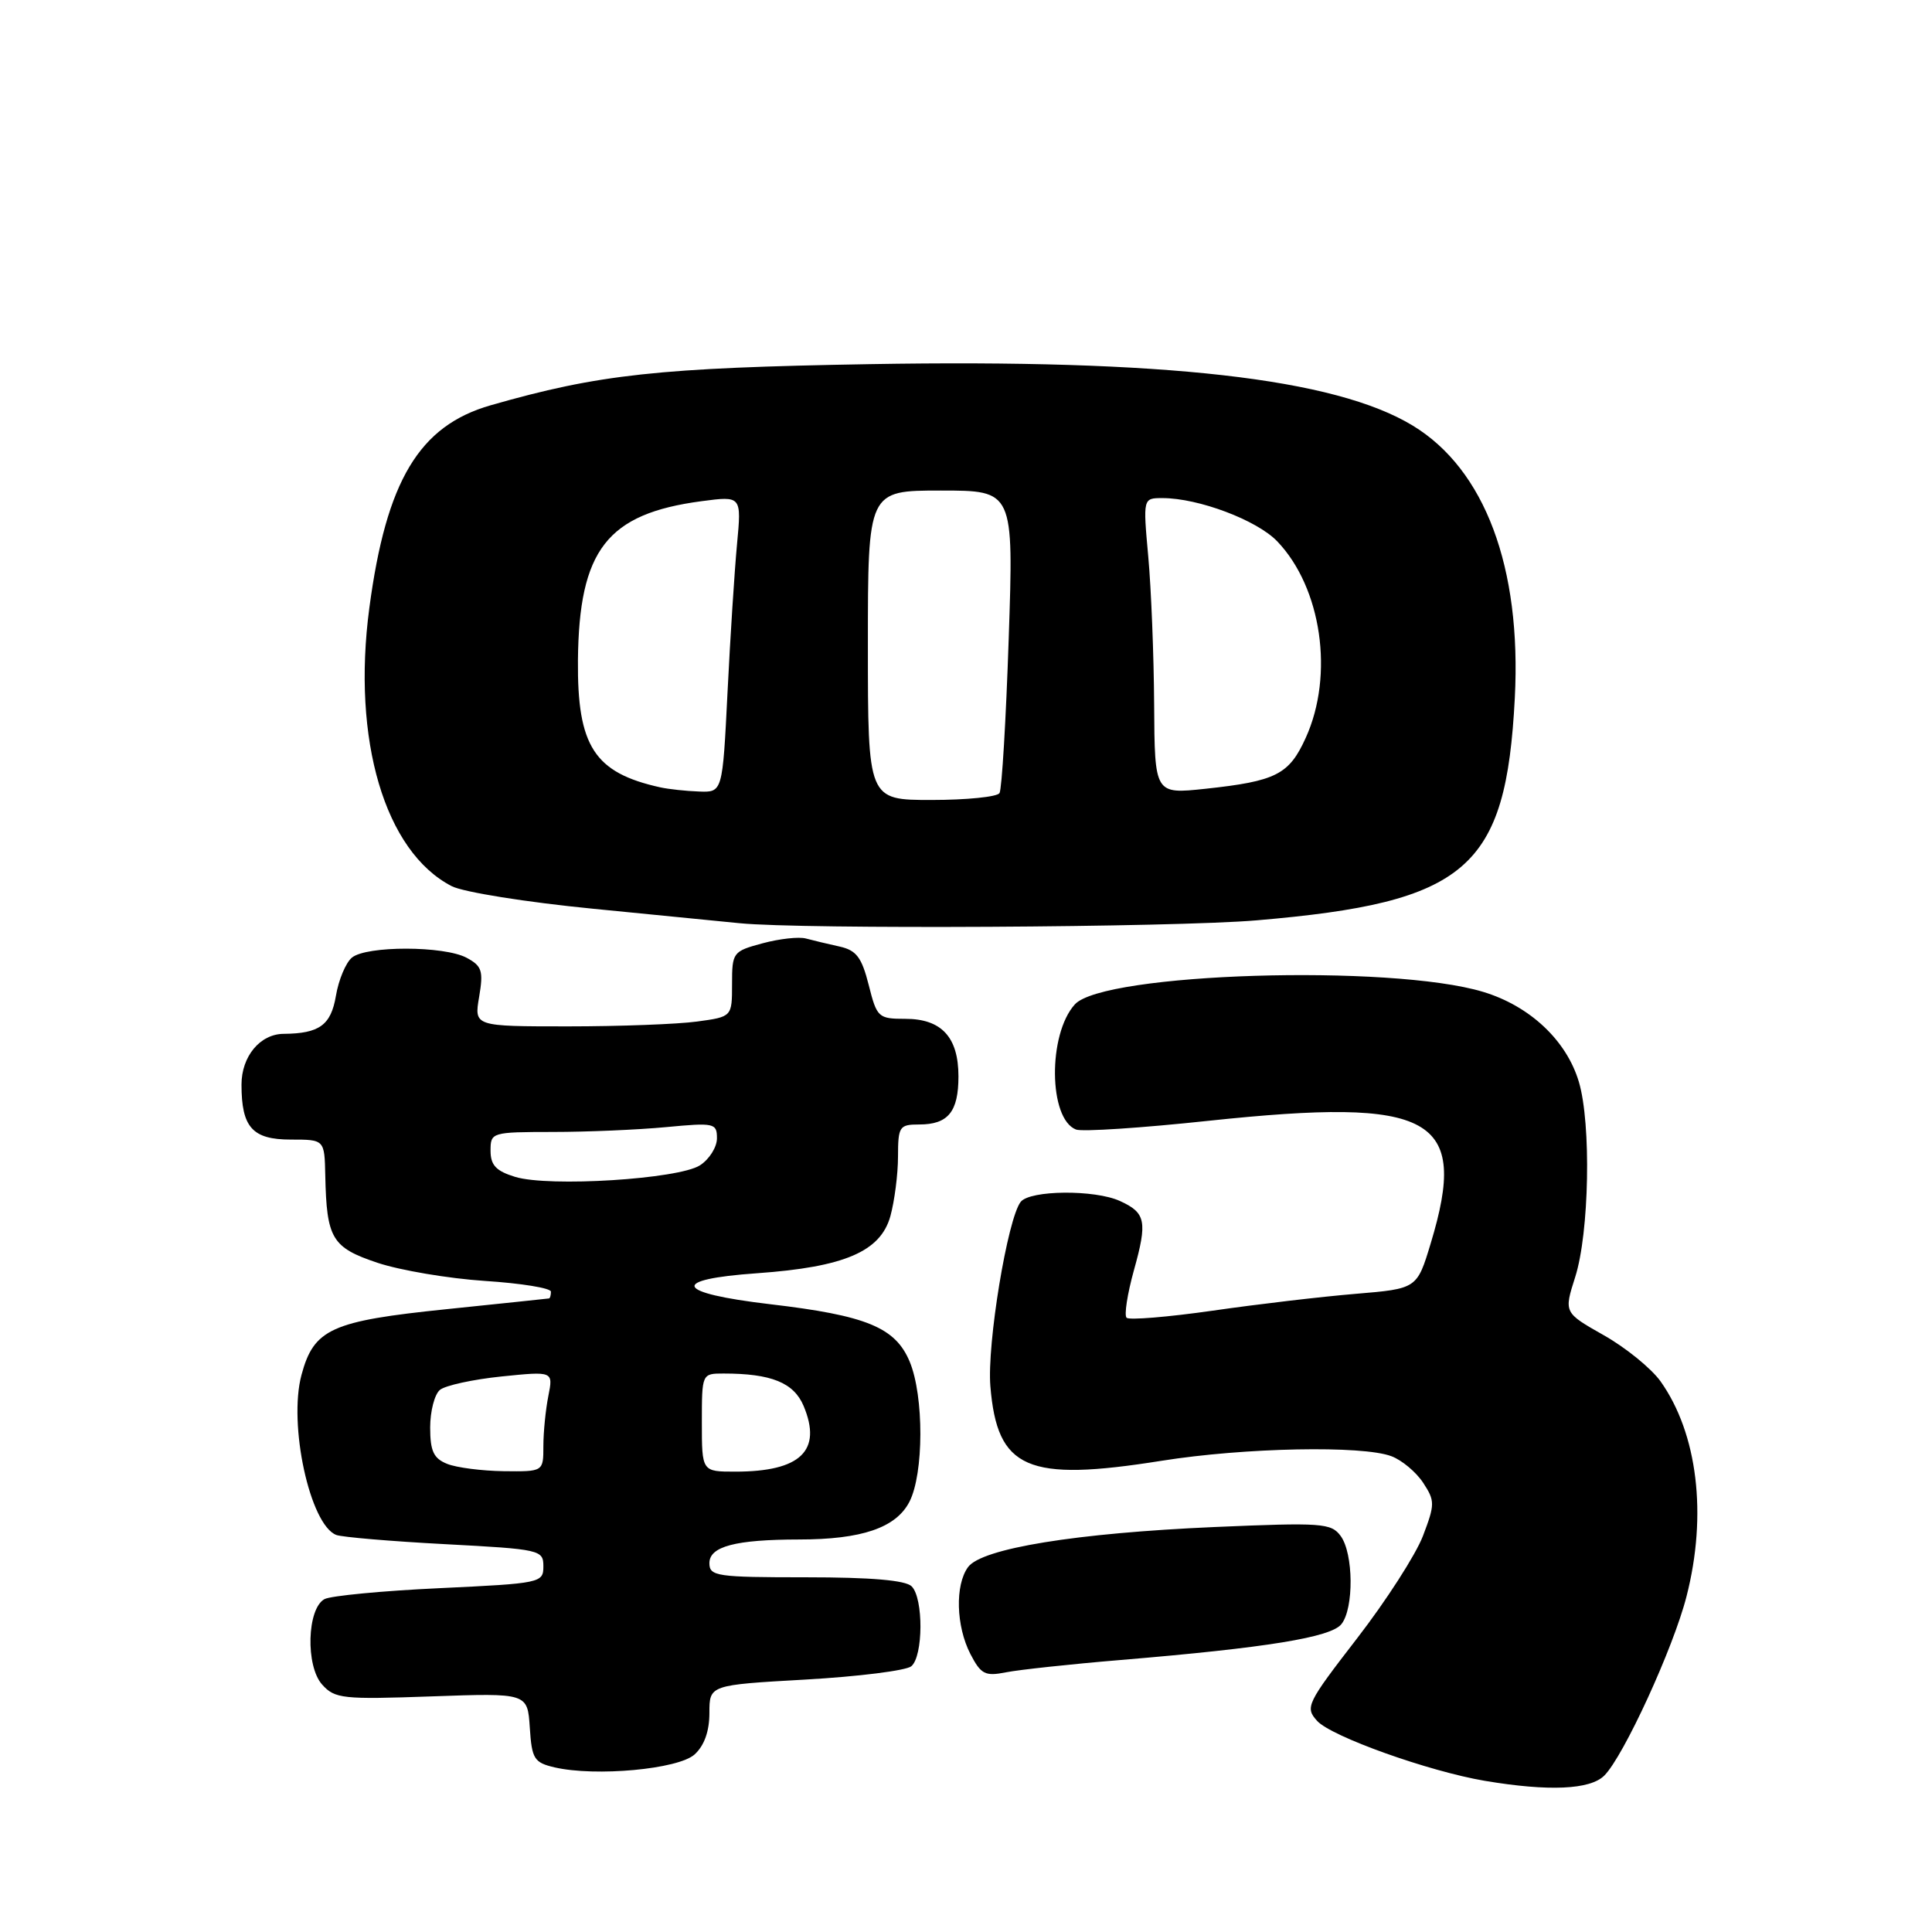 <?xml version="1.0" encoding="UTF-8" standalone="no"?>
<!DOCTYPE svg PUBLIC "-//W3C//DTD SVG 1.1//EN" "http://www.w3.org/Graphics/SVG/1.1/DTD/svg11.dtd" >
<svg xmlns="http://www.w3.org/2000/svg" xmlns:xlink="http://www.w3.org/1999/xlink" version="1.1" viewBox="0 0 256 256">
 <g >
 <path fill="currentColor"
d=" M 212.58 235.27 C 215.14 232.71 221.73 218.37 223.47 211.54 C 226.25 200.71 224.94 189.94 220.02 183.02 C 218.79 181.31 215.41 178.56 212.50 176.92 C 207.22 173.93 207.22 173.93 208.72 169.22 C 210.59 163.37 210.86 148.91 209.21 143.36 C 207.58 137.87 202.72 133.30 196.53 131.43 C 184.32 127.73 146.21 128.90 142.42 133.09 C 138.83 137.06 138.94 148.27 142.58 149.67 C 143.38 149.98 151.29 149.46 160.15 148.51 C 189.91 145.36 194.66 147.97 189.58 164.74 C 187.76 170.76 187.76 170.76 179.63 171.44 C 175.16 171.81 166.64 172.81 160.69 173.67 C 154.74 174.52 149.61 174.94 149.28 174.61 C 148.94 174.28 149.38 171.46 150.24 168.35 C 152.06 161.84 151.83 160.70 148.40 159.14 C 145.06 157.61 136.49 157.69 135.25 159.25 C 133.51 161.45 130.76 178.11 131.23 183.70 C 132.14 194.68 136.08 196.40 153.92 193.56 C 164.91 191.81 180.56 191.50 184.38 192.96 C 185.76 193.48 187.65 195.06 188.58 196.48 C 190.15 198.88 190.15 199.32 188.54 203.54 C 187.59 206.01 183.67 212.11 179.82 217.09 C 173.14 225.74 172.90 226.23 174.53 228.03 C 176.40 230.10 189.31 234.71 196.75 235.97 C 205.21 237.39 210.71 237.15 212.58 235.27 Z  M 92.03 232.48 C 93.32 231.31 94.00 229.40 94.00 226.98 C 94.00 223.27 94.00 223.27 106.75 222.55 C 113.76 222.15 120.06 221.36 120.75 220.79 C 122.34 219.47 122.38 211.78 120.80 210.20 C 119.99 209.39 115.42 209.00 106.80 209.00 C 94.95 209.00 94.00 208.86 94.00 207.12 C 94.00 204.91 97.46 204.00 105.87 203.99 C 114.19 203.99 118.72 202.44 120.50 199.00 C 122.42 195.28 122.44 185.00 120.54 180.43 C 118.64 175.88 114.81 174.31 102.01 172.81 C 89.38 171.32 88.64 169.53 100.33 168.71 C 111.89 167.89 116.67 165.84 117.98 161.15 C 118.53 159.14 118.99 155.59 118.99 153.25 C 119.00 149.26 119.17 149.00 121.80 149.00 C 125.63 149.00 127.00 147.32 127.00 142.63 C 127.00 137.43 124.76 135.00 119.96 135.00 C 116.38 135.00 116.19 134.82 115.11 130.52 C 114.18 126.85 113.48 125.92 111.24 125.42 C 109.73 125.09 107.73 124.61 106.80 124.36 C 105.86 124.10 103.28 124.39 101.05 124.99 C 97.11 126.05 97.00 126.19 97.00 130.40 C 97.00 134.73 97.00 134.73 92.36 135.36 C 89.81 135.71 82.12 136.00 75.27 136.00 C 62.82 136.00 62.82 136.00 63.49 132.08 C 64.07 128.64 63.86 128.00 61.83 126.91 C 58.84 125.31 48.55 125.30 46.63 126.89 C 45.82 127.56 44.86 129.85 44.51 131.96 C 43.85 135.84 42.32 136.95 37.58 136.99 C 34.46 137.01 32.00 139.98 32.00 143.72 C 32.00 149.39 33.45 151.00 38.54 151.00 C 43.00 151.00 43.00 151.00 43.10 155.75 C 43.28 164.14 43.97 165.30 50.03 167.33 C 53.04 168.33 59.44 169.41 64.25 169.73 C 69.06 170.04 73.00 170.68 73.00 171.15 C 73.00 171.62 72.89 172.02 72.75 172.05 C 72.61 172.08 66.52 172.71 59.20 173.47 C 43.90 175.04 41.59 176.08 39.95 182.18 C 38.18 188.75 41.07 202.05 44.56 203.39 C 45.33 203.68 51.82 204.23 58.98 204.61 C 71.61 205.28 72.00 205.37 72.00 207.55 C 72.00 209.74 71.65 209.81 58.25 210.44 C 50.69 210.79 43.83 211.45 43.00 211.89 C 40.68 213.14 40.47 220.76 42.69 223.22 C 44.37 225.09 45.42 225.20 57.20 224.78 C 69.90 224.33 69.90 224.33 70.20 228.91 C 70.47 233.08 70.77 233.55 73.50 234.19 C 78.93 235.44 89.86 234.43 92.03 232.48 Z  M 148.46 219.96 C 167.82 218.34 176.37 216.96 177.75 215.20 C 179.41 213.10 179.35 205.86 177.65 203.53 C 176.39 201.81 175.16 201.73 160.90 202.34 C 142.58 203.14 130.08 205.17 128.27 207.65 C 126.53 210.03 126.68 215.47 128.58 219.16 C 129.98 221.86 130.53 222.14 133.30 221.59 C 135.02 221.25 141.84 220.51 148.46 219.96 Z  M 166.50 121.95 C 194.43 119.57 199.55 115.15 200.72 92.49 C 201.62 75.18 196.75 62.19 187.19 56.39 C 176.85 50.12 154.40 47.58 115.31 48.25 C 87.23 48.73 79.37 49.59 65.02 53.70 C 55.54 56.42 51.18 63.69 48.94 80.55 C 46.61 98.04 50.99 112.84 59.85 117.42 C 61.37 118.21 69.78 119.55 78.55 120.41 C 87.32 121.27 96.08 122.14 98.00 122.33 C 106.30 123.16 155.53 122.89 166.50 121.95 Z  M 59.25 193.97 C 57.45 193.25 57.00 192.27 57.00 189.15 C 57.00 187.00 57.58 184.76 58.29 184.17 C 59.00 183.58 62.67 182.78 66.45 182.39 C 73.31 181.69 73.31 181.69 72.66 184.97 C 72.30 186.77 72.00 189.77 72.00 191.62 C 72.00 195.00 72.00 195.00 66.75 194.94 C 63.86 194.90 60.49 194.47 59.25 193.97 Z  M 93.00 188.50 C 93.00 182.01 93.00 182.00 95.88 182.00 C 102.20 182.00 105.18 183.21 106.48 186.29 C 108.97 192.22 106.09 195.00 97.43 195.00 C 93.00 195.00 93.00 195.00 93.00 188.50 Z  M 68.25 155.94 C 65.73 155.17 65.00 154.39 65.00 152.47 C 65.00 150.04 65.14 150.00 73.25 149.99 C 77.79 149.99 84.54 149.70 88.25 149.35 C 94.66 148.74 95.00 148.82 95.00 150.83 C 95.00 152.00 93.99 153.61 92.75 154.41 C 89.92 156.24 72.73 157.32 68.25 155.94 Z  M 115.00 85.50 C 115.00 65.00 115.00 65.00 124.66 65.00 C 134.32 65.00 134.32 65.00 133.66 84.59 C 133.30 95.37 132.75 104.59 132.44 105.09 C 132.13 105.59 128.08 106.00 123.44 106.00 C 115.00 106.00 115.00 106.00 115.00 85.50 Z  M 87.50 104.33 C 78.75 102.40 76.48 98.89 76.58 87.50 C 76.72 72.85 80.44 68.07 92.96 66.41 C 98.26 65.71 98.26 65.71 97.66 72.10 C 97.33 75.62 96.76 84.46 96.40 91.75 C 95.74 105.00 95.74 105.00 92.62 104.88 C 90.90 104.82 88.60 104.57 87.50 104.33 Z  M 152.93 93.37 C 152.89 86.84 152.54 78.01 152.15 73.75 C 151.45 66.00 151.45 66.00 154.04 66.00 C 158.80 66.00 166.55 68.92 169.24 71.73 C 175.12 77.87 176.80 89.44 173.02 97.76 C 170.81 102.64 169.09 103.51 159.70 104.52 C 153.00 105.23 153.00 105.23 152.93 93.37 Z "/>
</g>
</svg>